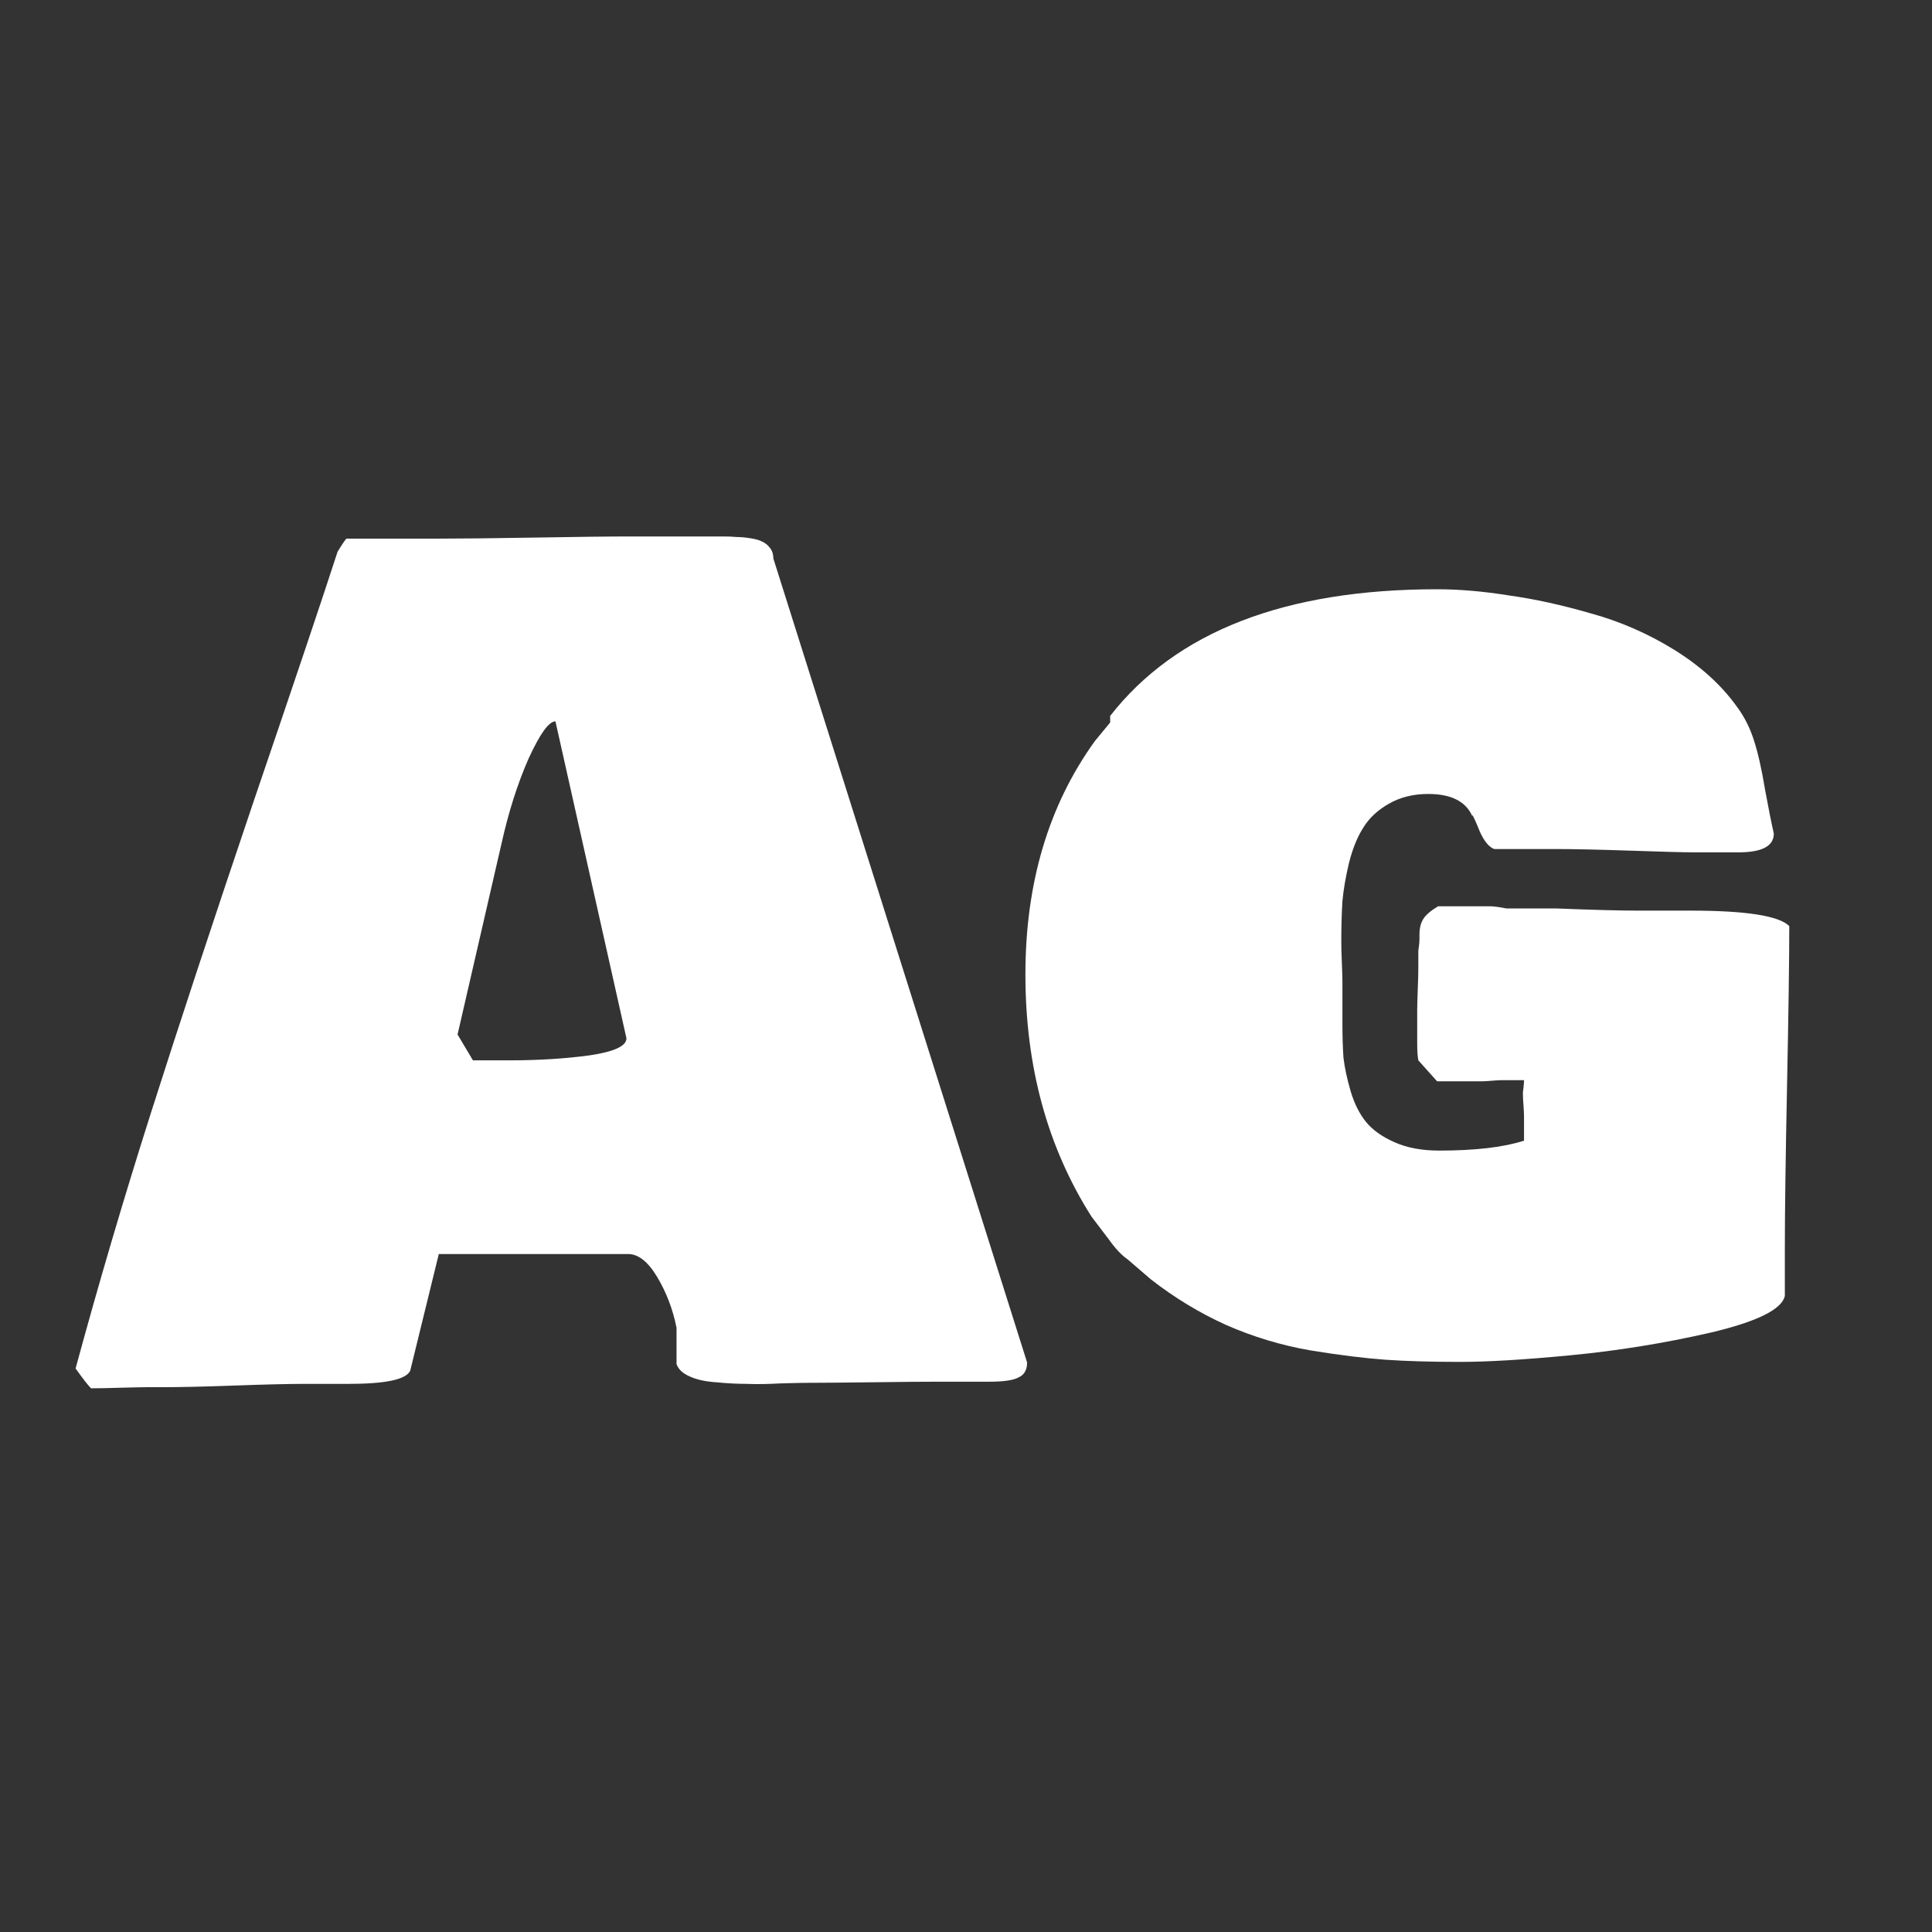<svg width="24" height="24" viewBox="0 0 24 24" fill="none" xmlns="http://www.w3.org/2000/svg">
<rect x="0" y="0" width="24" height="24" fill="#333333" stroke="none"/>
<path d="M0.939 17C1.222 15.956 1.534 14.897 1.876 13.821C2.218 12.746 2.642 11.461 3.147 9.966C3.658 8.466 4.007 7.43 4.193 6.855C4.248 6.764 4.285 6.71 4.303 6.691H5.451C5.72 6.691 6.117 6.687 6.641 6.678C7.165 6.669 7.561 6.664 7.83 6.664H8.979C9.047 6.664 9.104 6.666 9.149 6.671C9.195 6.671 9.25 6.675 9.313 6.685C9.377 6.694 9.427 6.707 9.464 6.726C9.505 6.744 9.539 6.771 9.566 6.808C9.594 6.844 9.607 6.887 9.607 6.938L12.759 16.925C12.759 17.016 12.725 17.078 12.656 17.109C12.592 17.146 12.469 17.164 12.287 17.164H11.658C11.476 17.164 11.205 17.166 10.845 17.171C10.485 17.175 10.213 17.178 10.031 17.178C9.977 17.178 9.865 17.18 9.696 17.185C9.532 17.194 9.393 17.196 9.279 17.191C9.165 17.191 9.038 17.185 8.896 17.171C8.76 17.162 8.648 17.137 8.562 17.096C8.479 17.059 8.427 17.009 8.404 16.945V16.494C8.359 16.266 8.279 16.057 8.165 15.865C8.051 15.674 7.93 15.578 7.803 15.578H5.451L5.096 17.027C5.046 17.137 4.79 17.191 4.33 17.191H3.783C3.587 17.191 3.296 17.198 2.908 17.212C2.521 17.226 2.229 17.232 2.033 17.232H1.842C1.769 17.232 1.653 17.235 1.493 17.239C1.338 17.244 1.217 17.246 1.131 17.246C1.094 17.21 1.031 17.128 0.939 17ZM5.684 12.851L5.875 13.172H6.326C6.691 13.172 7.023 13.151 7.324 13.11C7.63 13.065 7.782 12.994 7.782 12.898L6.9 8.961C6.818 8.961 6.707 9.116 6.565 9.426C6.429 9.736 6.317 10.087 6.23 10.479L5.684 12.851ZM22.172 16.098C22.135 16.266 21.826 16.419 21.242 16.556C20.663 16.688 20.085 16.781 19.506 16.836C18.932 16.891 18.476 16.918 18.139 16.918C17.783 16.918 17.473 16.909 17.209 16.891C16.949 16.872 16.637 16.834 16.273 16.774C15.912 16.711 15.566 16.606 15.233 16.46C14.901 16.31 14.588 16.12 14.297 15.893L14.01 15.646C13.932 15.592 13.855 15.51 13.777 15.4L13.559 15.113C13.012 14.252 12.738 13.249 12.738 12.105C12.738 10.971 13.025 10.005 13.6 9.207L13.791 8.975V8.879V8.893C14.611 7.844 15.965 7.32 17.852 7.32C18.125 7.32 18.421 7.345 18.74 7.396C19.064 7.441 19.406 7.516 19.766 7.621C20.13 7.721 20.474 7.872 20.798 8.072C21.121 8.273 21.379 8.505 21.57 8.77C21.666 8.897 21.739 9.041 21.789 9.2C21.839 9.355 21.885 9.558 21.926 9.809C21.971 10.055 22.008 10.237 22.035 10.355C22.035 10.51 21.889 10.588 21.598 10.588H21.037C20.91 10.588 20.648 10.581 20.251 10.567C19.859 10.554 19.547 10.547 19.314 10.547H18.562C18.499 10.524 18.439 10.454 18.385 10.335C18.335 10.212 18.303 10.141 18.289 10.123V10.137C18.207 9.954 18.025 9.863 17.742 9.863C17.555 9.863 17.391 9.904 17.25 9.986C17.113 10.064 17.009 10.162 16.936 10.28C16.863 10.394 16.803 10.54 16.758 10.718C16.717 10.891 16.689 11.05 16.676 11.196C16.667 11.342 16.662 11.508 16.662 11.695C16.662 11.759 16.664 11.848 16.669 11.962C16.674 12.076 16.676 12.151 16.676 12.188V12.707C16.676 12.871 16.68 13.015 16.689 13.138C16.703 13.261 16.733 13.4 16.778 13.555C16.824 13.71 16.888 13.837 16.97 13.938C17.052 14.038 17.17 14.122 17.325 14.19C17.48 14.259 17.665 14.293 17.879 14.293C18.326 14.293 18.676 14.252 18.932 14.17V13.869C18.932 13.833 18.929 13.785 18.925 13.726C18.92 13.666 18.918 13.618 18.918 13.582C18.918 13.573 18.92 13.55 18.925 13.514C18.929 13.477 18.932 13.445 18.932 13.418H18.672C18.635 13.418 18.59 13.42 18.535 13.425C18.48 13.429 18.444 13.432 18.426 13.432H17.852L17.619 13.172C17.61 13.126 17.605 13.058 17.605 12.967V12.543C17.605 12.488 17.608 12.404 17.612 12.29C17.617 12.176 17.619 12.083 17.619 12.01V11.818C17.619 11.809 17.621 11.789 17.626 11.757C17.631 11.725 17.633 11.695 17.633 11.668V11.613C17.633 11.531 17.649 11.465 17.681 11.415C17.713 11.365 17.774 11.312 17.865 11.258H18.508C18.553 11.258 18.622 11.267 18.713 11.285H19.328C19.784 11.303 20.121 11.312 20.34 11.312H20.996C21.689 11.312 22.099 11.376 22.227 11.504C22.227 11.941 22.217 12.607 22.199 13.5C22.181 14.393 22.172 15.059 22.172 15.496V16.098Z" fill="white"/>
</svg>
